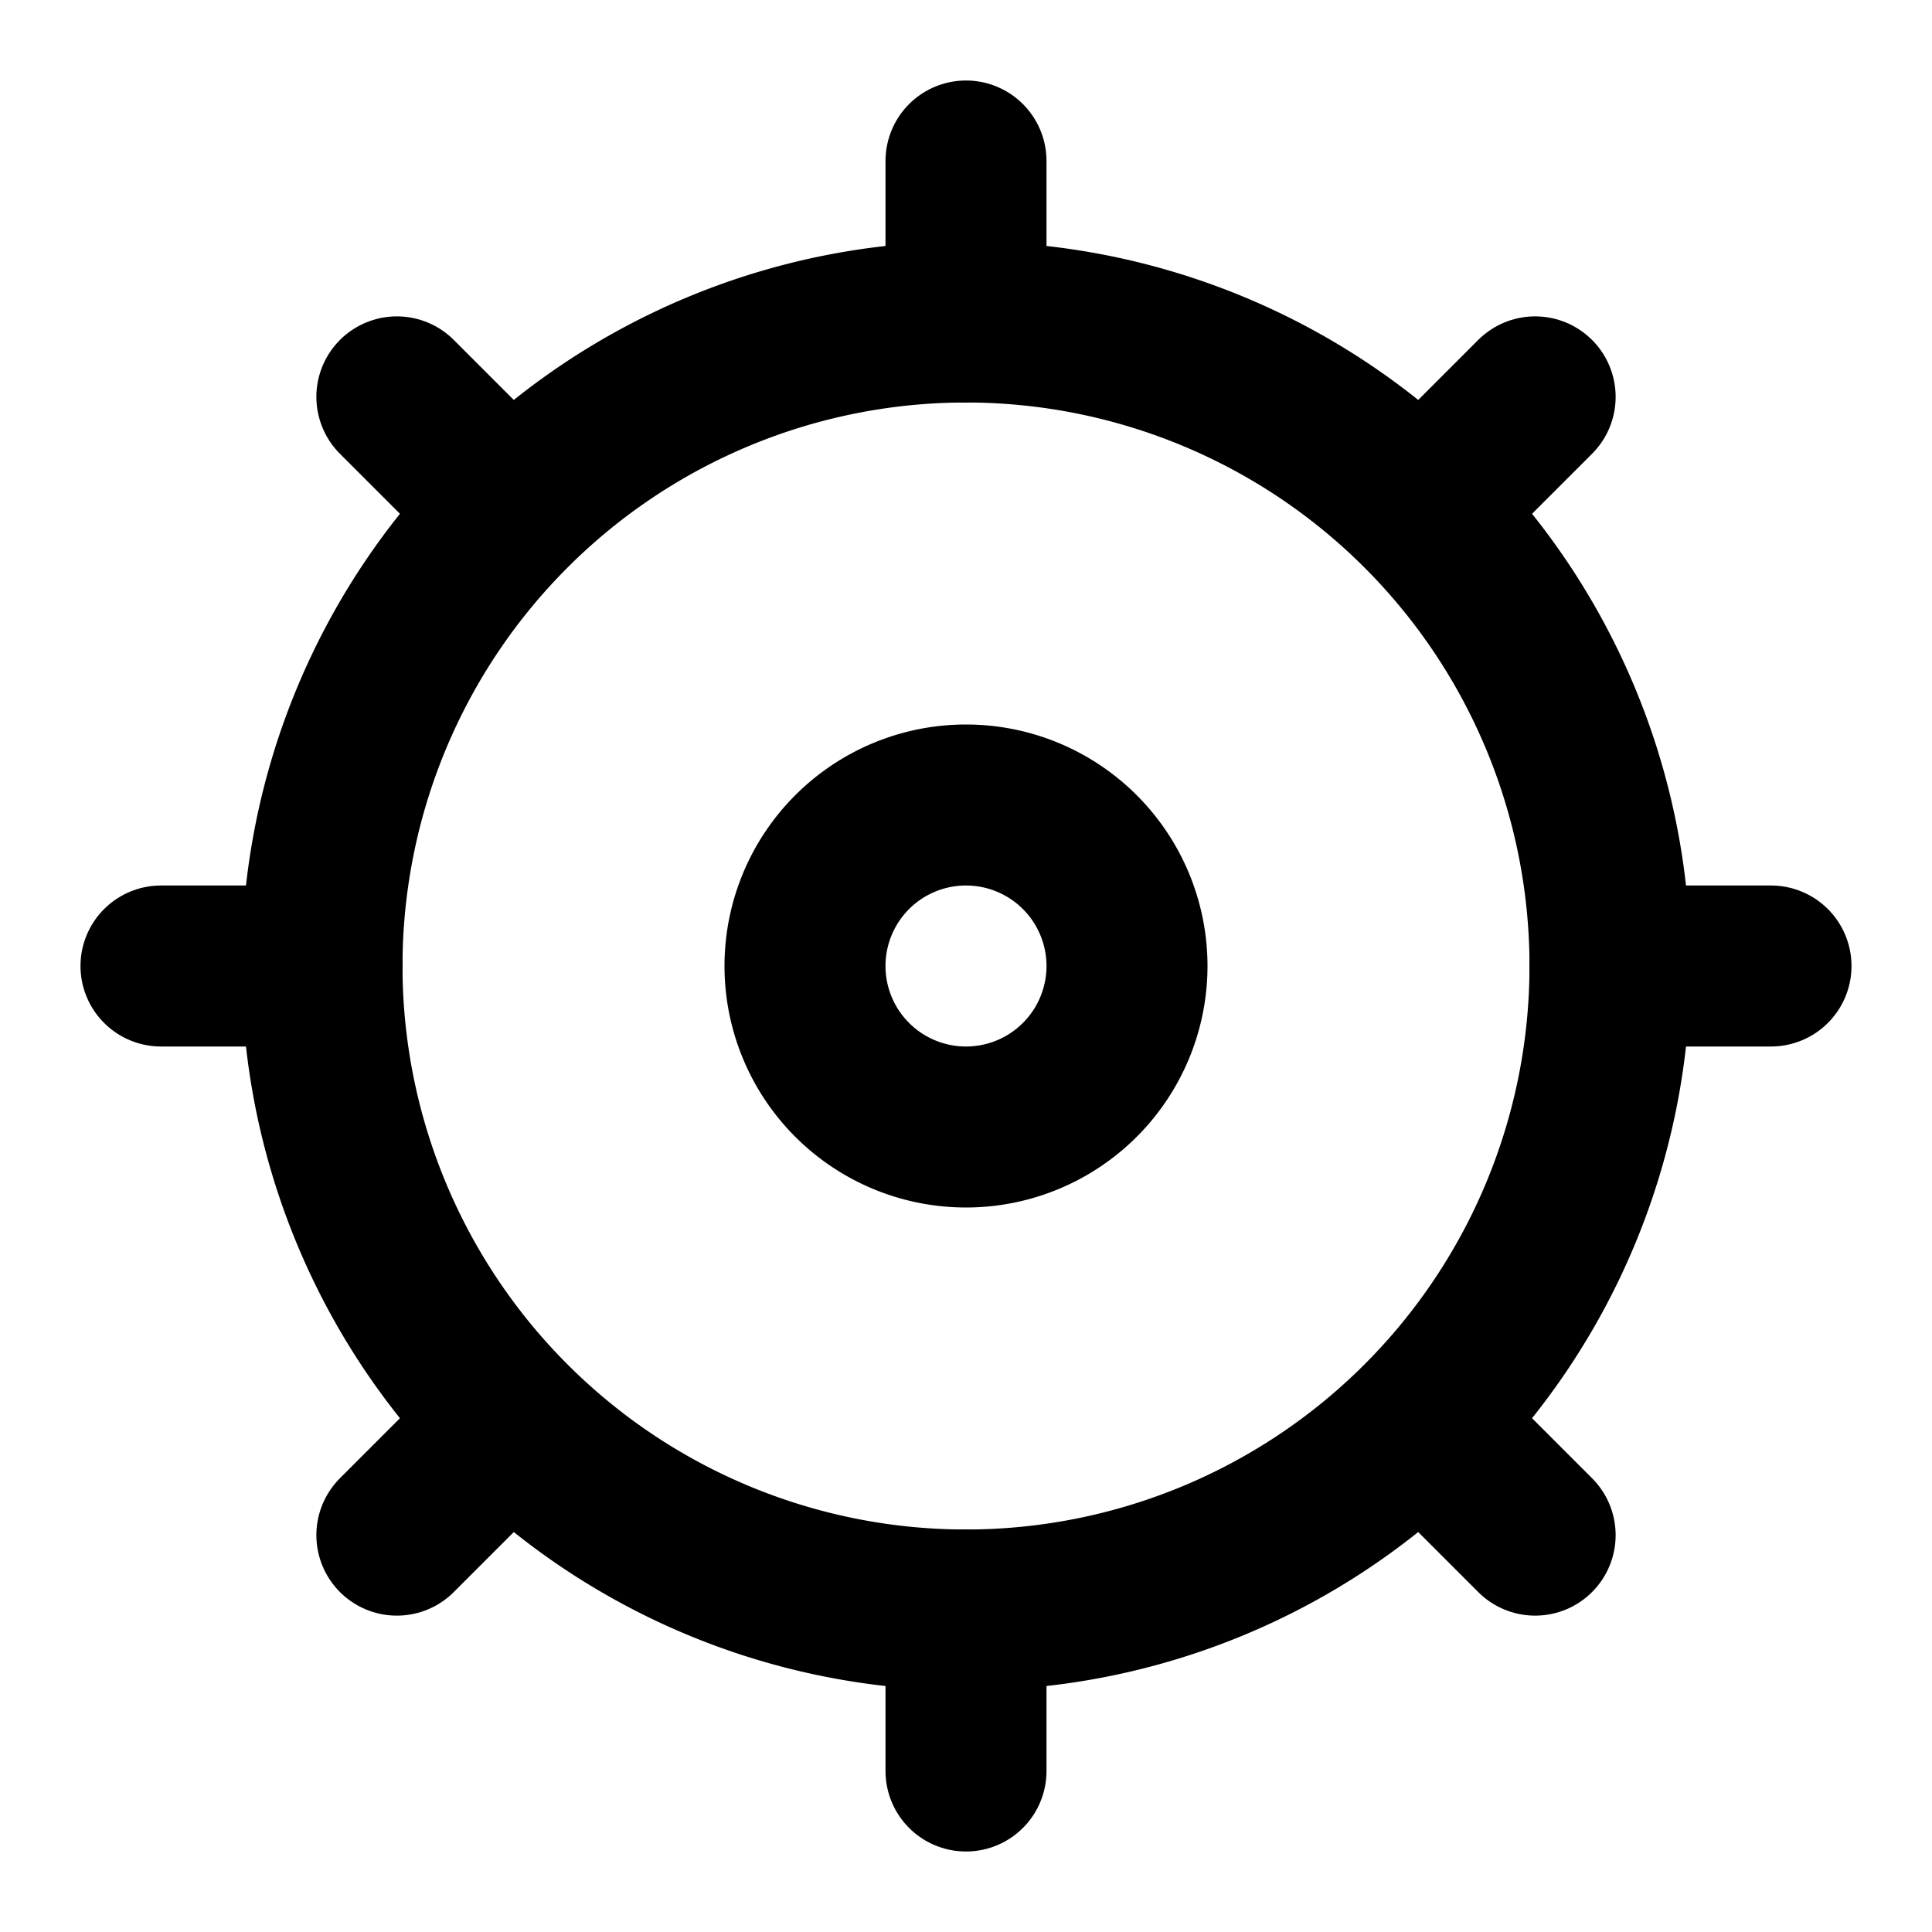 <svg xmlns="http://www.w3.org/2000/svg" width="24" height="24" viewBox="0 0 24 24" fill="none" stroke="currentColor" stroke-width="2" stroke-linecap="round" stroke-linejoin="round">
  <path d="M12 20a8 8 0 1 0 0-16 8 8 0 0 0 0 16z"></path>
  <path d="M12 14a2 2 0 1 0 0-4 2 2 0 0 0 0 4z"></path>
  <path d="M12 2v2"></path>
  <path d="M12 20v2"></path>
  <path d="m4.93 4.93 1.41 1.41"></path>
  <path d="m17.66 17.66 1.41 1.41"></path>
  <path d="M2 12h2"></path>
  <path d="M20 12h2"></path>
  <path d="m4.93 19.07 1.41-1.41"></path>
  <path d="m17.66 6.34 1.41-1.41"></path>
</svg>
